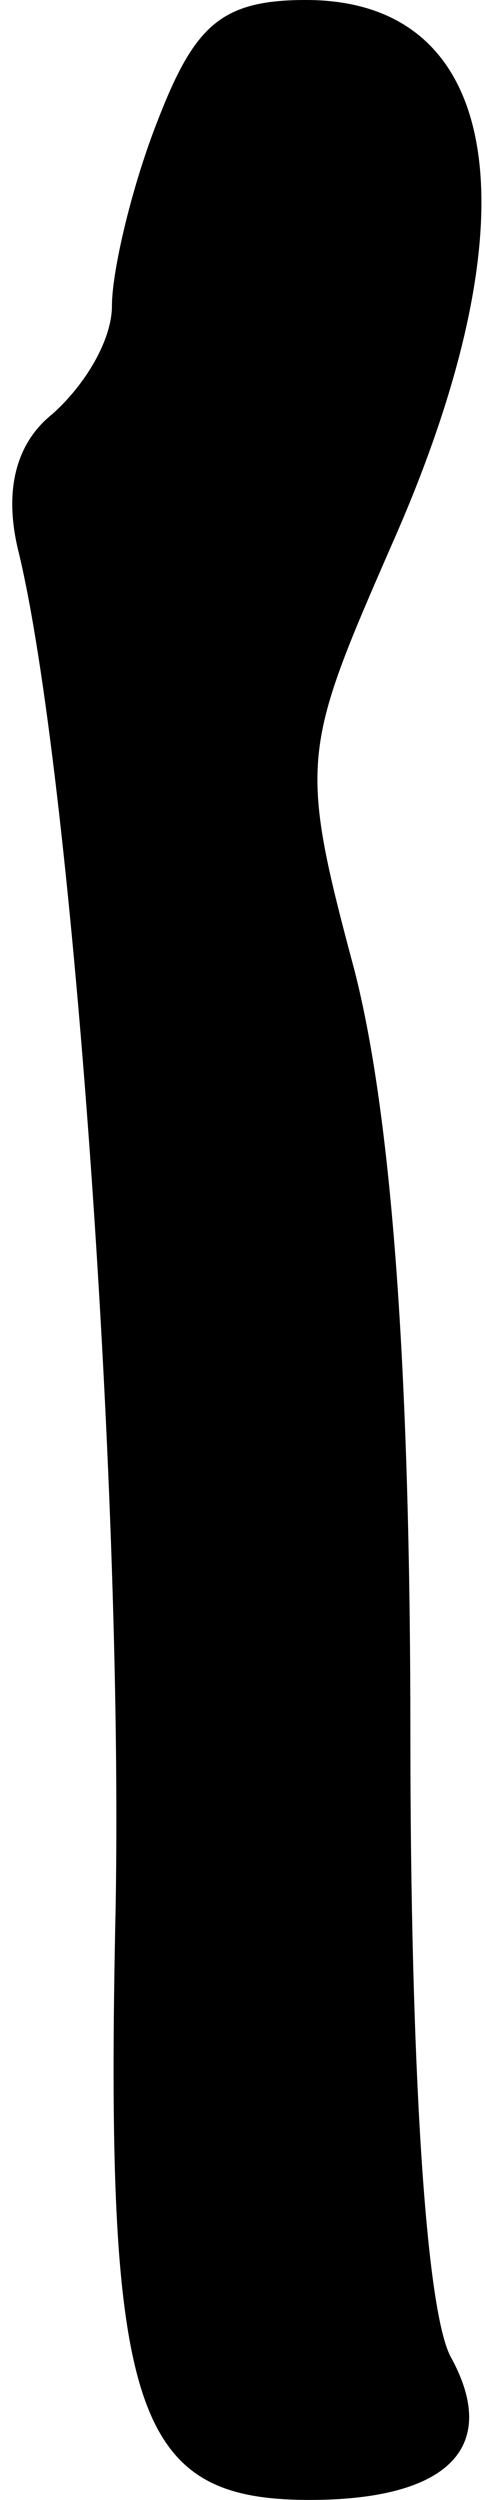<?xml version="1.0" standalone="no"?>
<!DOCTYPE svg PUBLIC "-//W3C//DTD SVG 20010904//EN"
 "http://www.w3.org/TR/2001/REC-SVG-20010904/DTD/svg10.dtd">
<svg version="1.0" xmlns="http://www.w3.org/2000/svg"
 width="13pt" height="67pt" viewBox="0 0 13 67"
 preserveAspectRatio="xMidYMid meet">
<g transform="translate(0,67) scale(0.1,-0.1)"
fill="#000000" stroke="none">
<path fill="#000000" stroke="none" d="M42 637 c-7 -18 -12 -40 -12 -49 0 -9
-7 -21 -16 -29 -10 -8 -13 -21 -9 -37 14 -58 28 -247 26 -363 -3 -136 5 -159
52 -159 37 0 51 14 38 38 -7 12 -11 80 -11 167 0 98 -5 166 -15 205 -15 56
-14 59 10 114 39 88 30 146 -23 146 -23 0 -30 -7 -40 -33z"/>
</g>
</svg>
